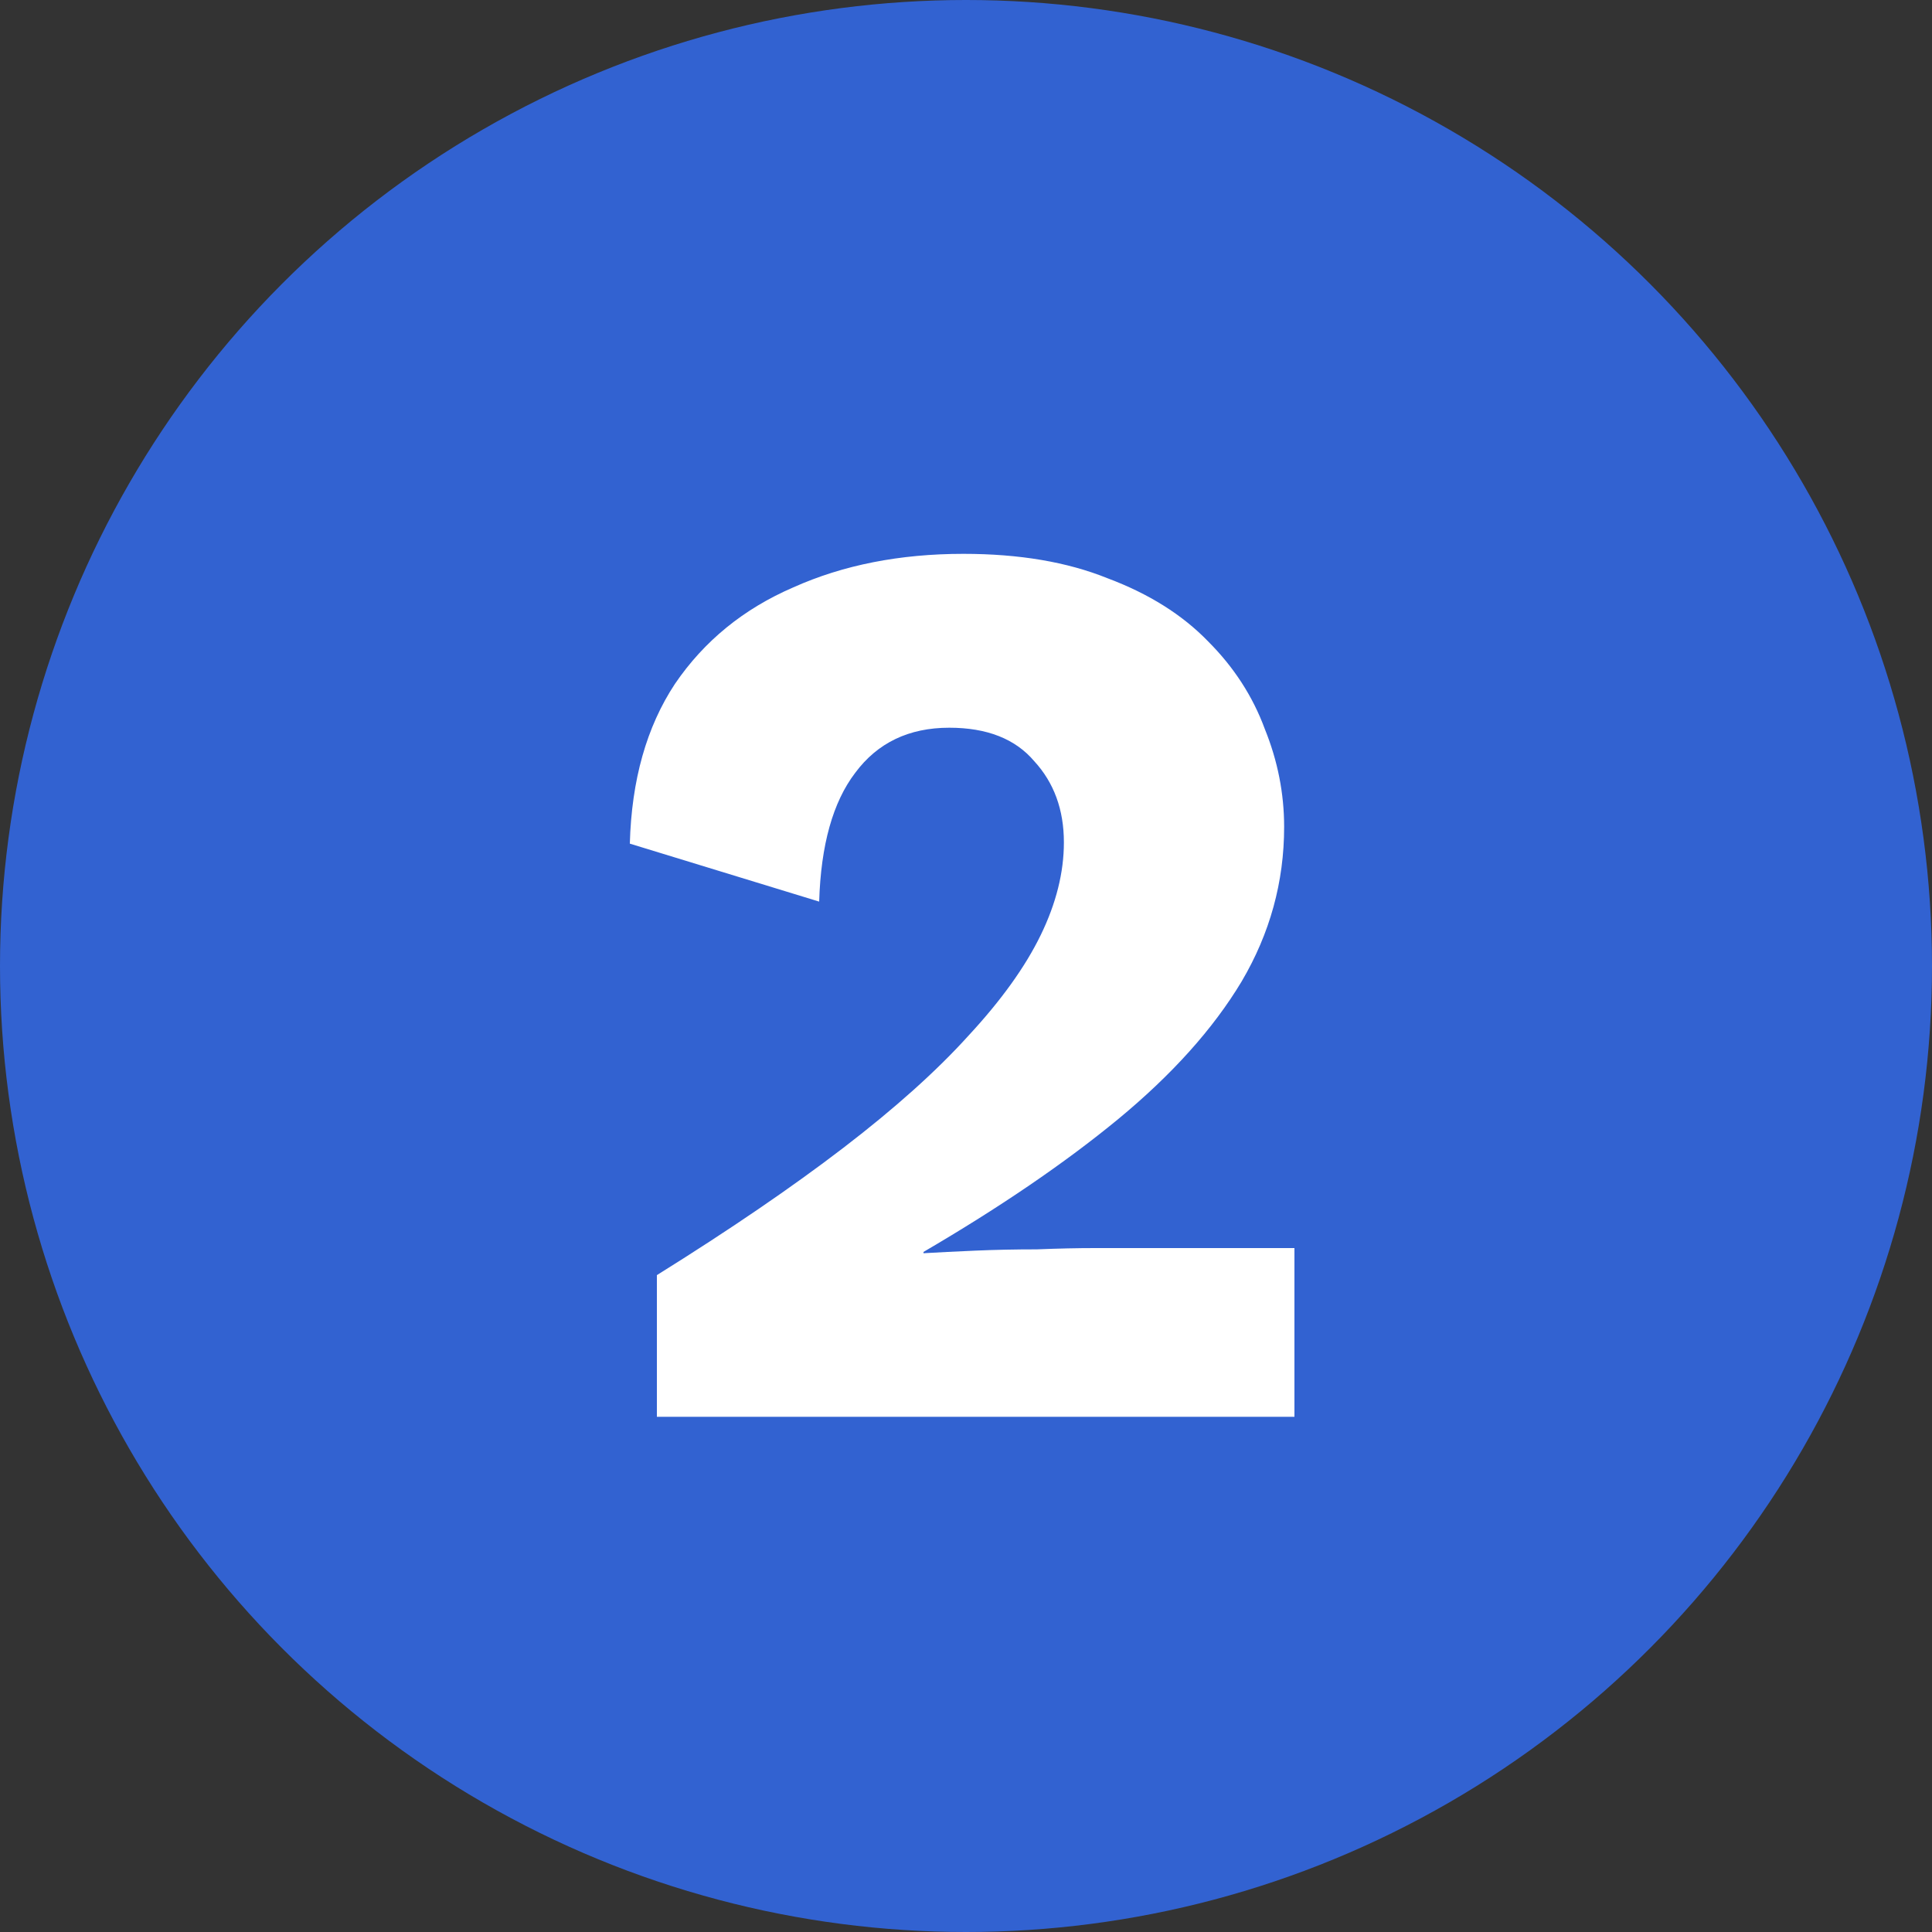 <svg width="60" height="60" viewBox="0 0 60 60" fill="none" xmlns="http://www.w3.org/2000/svg">
<rect x="0" y="0" width="60" height="60" fill="#333333" stroke="none"/>
<circle cx="30" cy="30" r="30" fill="#3262D1"/>
<path d="M20.4 44V39.6C22.667 38.187 24.6 36.867 26.2 35.64C27.8 34.413 29.093 33.253 30.08 32.16C31.093 31.067 31.84 30.027 32.32 29.04C32.8 28.053 33.04 27.093 33.04 26.16C33.04 25.147 32.733 24.307 32.12 23.64C31.533 22.947 30.653 22.6 29.48 22.6C28.227 22.6 27.253 23.067 26.56 24C25.867 24.907 25.493 26.24 25.44 28L19.56 26.2C19.613 24.227 20.08 22.573 20.96 21.24C21.867 19.907 23.093 18.907 24.64 18.24C26.187 17.547 27.947 17.2 29.92 17.2C31.653 17.2 33.147 17.453 34.4 17.96C35.68 18.44 36.72 19.093 37.52 19.92C38.32 20.72 38.907 21.627 39.28 22.64C39.68 23.627 39.88 24.64 39.88 25.68C39.88 27.387 39.44 28.987 38.56 30.48C37.68 31.947 36.4 33.373 34.72 34.76C33.067 36.12 31.053 37.493 28.68 38.88V38.92C29.133 38.893 29.667 38.867 30.28 38.84C30.893 38.813 31.533 38.8 32.2 38.8C32.867 38.773 33.467 38.76 34 38.76H40.2V44H20.4Z" fill="white"/>
</svg>
